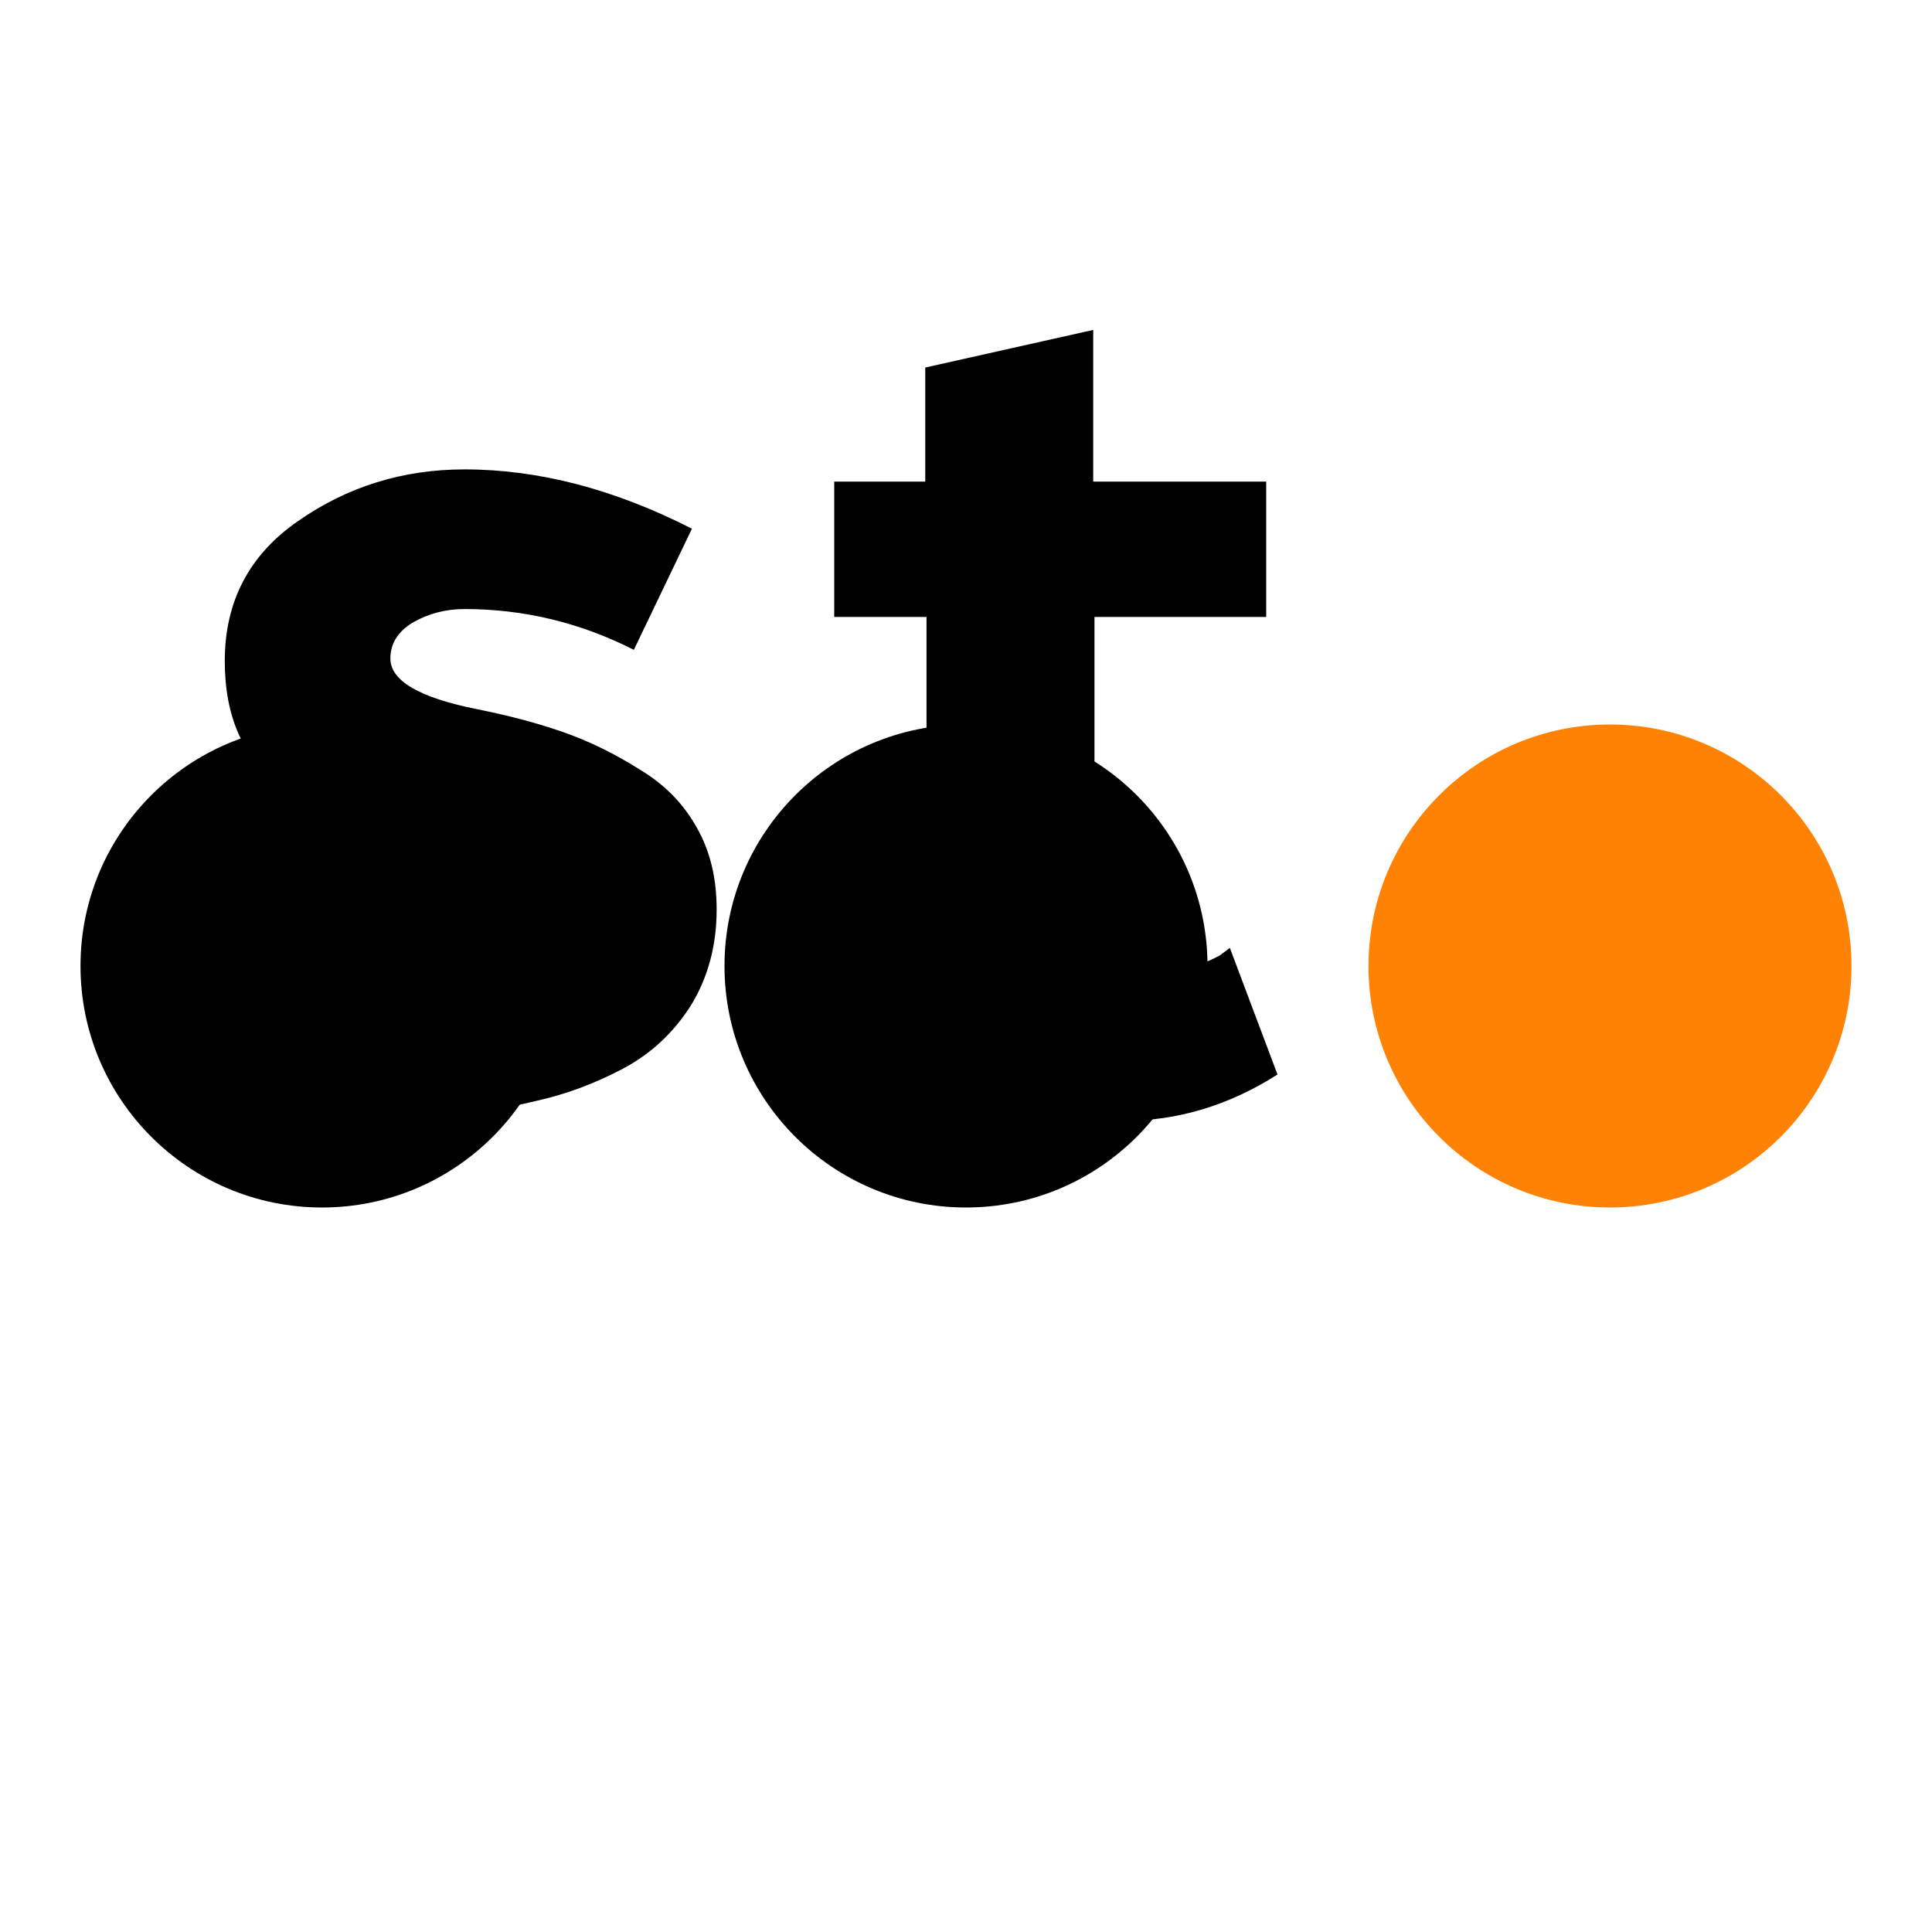 <svg xmlns="http://www.w3.org/2000/svg" width="128" height="128" fill="#000" viewBox="0 0 24 24">
  <style>
    .dot-1 {
      transform-origin: 4px 50%;
      animation: dot-pulse .8s linear infinite, dot-disappear 4s -2.5s linear infinite;
    }

    .dot-2 {
      transform-origin: 12px 50%;
      animation: dot-pulse .8s -.65s linear infinite, dot-disappear 4s -2.5s linear infinite;
    }

    .dot-3 {
      transform-origin: 20px 50%;
      animation: dot-pulse .8s -.5s linear infinite, dot-move 4s -2.5s linear infinite;
    }

    .letter-1 {
      transform-origin: 4px 50%;
      animation: letter-appear 4s -2.55s linear infinite both;
    }

    .letter-2 {
      transform-origin: 12px 50%;
      animation: letter-appear 4s -2.5s linear infinite both;
    }

    @keyframes dot-pulse {

      93.75%,
      100% {
        r: 3px
      }

      46.875% {
        r: .2px
      }
    }

    @keyframes dot-disappear {

      70%,
      100% {
        transform: none;
      }

      75%,
      95% {
        transform: scale(0);
      }
    }

    @keyframes dot-move {

      70%,
      100% {
        transform: none;
      }

      75%,
      95% {
        transform: scale(0.7) translateX(-1px) translateY(0.5px);
      }
    }

    @keyframes letter-appear {

      0%, 70%,
      100% {
        transform: scale(0.5);
        opacity: 0;
      }

      75%,
      95% {
        transform: none;
        opacity: 1;
      }

      85% {
        transform: scale(1.3);
      }
    }
  </style>
  <circle class="dot dot-1" cx="4" cy="12" r="3" />
  <circle class="dot dot-2" cx="12" cy="12" r="3" />
  <circle class="dot dot-3" cx="20" cy="12" r="3" style="fill: #FF8205;" />

  <g class="letter letter-1">
    <svg xmlns="http://www.w3.org/2000/svg" width="10" height="10" x="1" y="4" viewBox="0 0 51 71" fill="none">
      <g clip-path="url(#clip0_32_8)">
        <path
          d="M0 62.05L5.123 51.368C11.082 55.365 16.786 57.363 22.236 57.363C24.489 57.363 26.596 56.927 28.558 56.055C30.52 55.183 31.501 53.839 31.501 52.022C31.501 49.915 28.267 48.134 21.8 46.681C15.623 45.228 10.9 43.302 7.63 40.904C4.36 38.506 2.725 34.836 2.725 29.895C2.725 24.663 4.869 20.557 9.156 17.578C13.516 14.526 18.421 13 23.871 13C30.411 13 37.096 14.744 43.927 18.232L38.804 28.914C34.081 26.516 29.103 25.317 23.871 25.317C22.2 25.317 20.674 25.717 19.293 26.516C17.985 27.315 17.331 28.369 17.331 29.677C17.331 31.639 19.874 33.129 24.961 34.146C27.868 34.727 30.447 35.418 32.7 36.217C34.953 37.016 37.169 38.106 39.349 39.487C41.529 40.795 43.2 42.503 44.363 44.61C45.526 46.645 46.107 49.043 46.107 51.804C46.107 55.001 45.344 57.835 43.818 60.306C42.292 62.704 40.294 64.557 37.823 65.865C35.352 67.173 32.809 68.118 30.193 68.699C27.577 69.353 24.925 69.68 22.236 69.68C18.603 69.68 15.078 69.171 11.663 68.154C8.248 67.064 5.704 66.01 4.033 64.993C2.362 63.976 1.017 62.995 0 62.05Z"
          fill="#000" />
      </g>
      <defs>
        <clipPath id="clip0_32_8">
          <rect width="50" height="70" fill="white" transform="translate(0.012 0.41)" />
        </clipPath>
      </defs>
    </svg>
  </g>

  <g class="letter letter-2">
    <svg xmlns="http://www.w3.org/2000/svg" width="10" height="10" x="9" y="4" viewBox="0 0 51 70" fill="none">
      <g clip-path="url(#clip0_32_9)">
        <path
          d="M8.066 50.72V25.65H0V13.878H7.957V3.959L22.563 0.689V13.878H37.605V25.65H22.672V51.156C22.672 54.935 24.198 56.824 27.25 56.824C28.413 56.824 29.575 56.642 30.738 56.279C31.973 55.843 32.918 55.443 33.572 55.08L34.444 54.426L38.586 65.435C34.371 68.124 29.902 69.468 25.179 69.468C19.22 69.468 14.86 67.906 12.099 64.781C9.41 61.584 8.066 56.897 8.066 50.72Z"
          fill="#000" />
      </g>
      <defs>
        <clipPath id="clip0_32_9">
          <rect width="50" height="70" fill="white" transform="translate(0.042)" />
        </clipPath>
      </defs>
    </svg>
  </g>
</svg>
